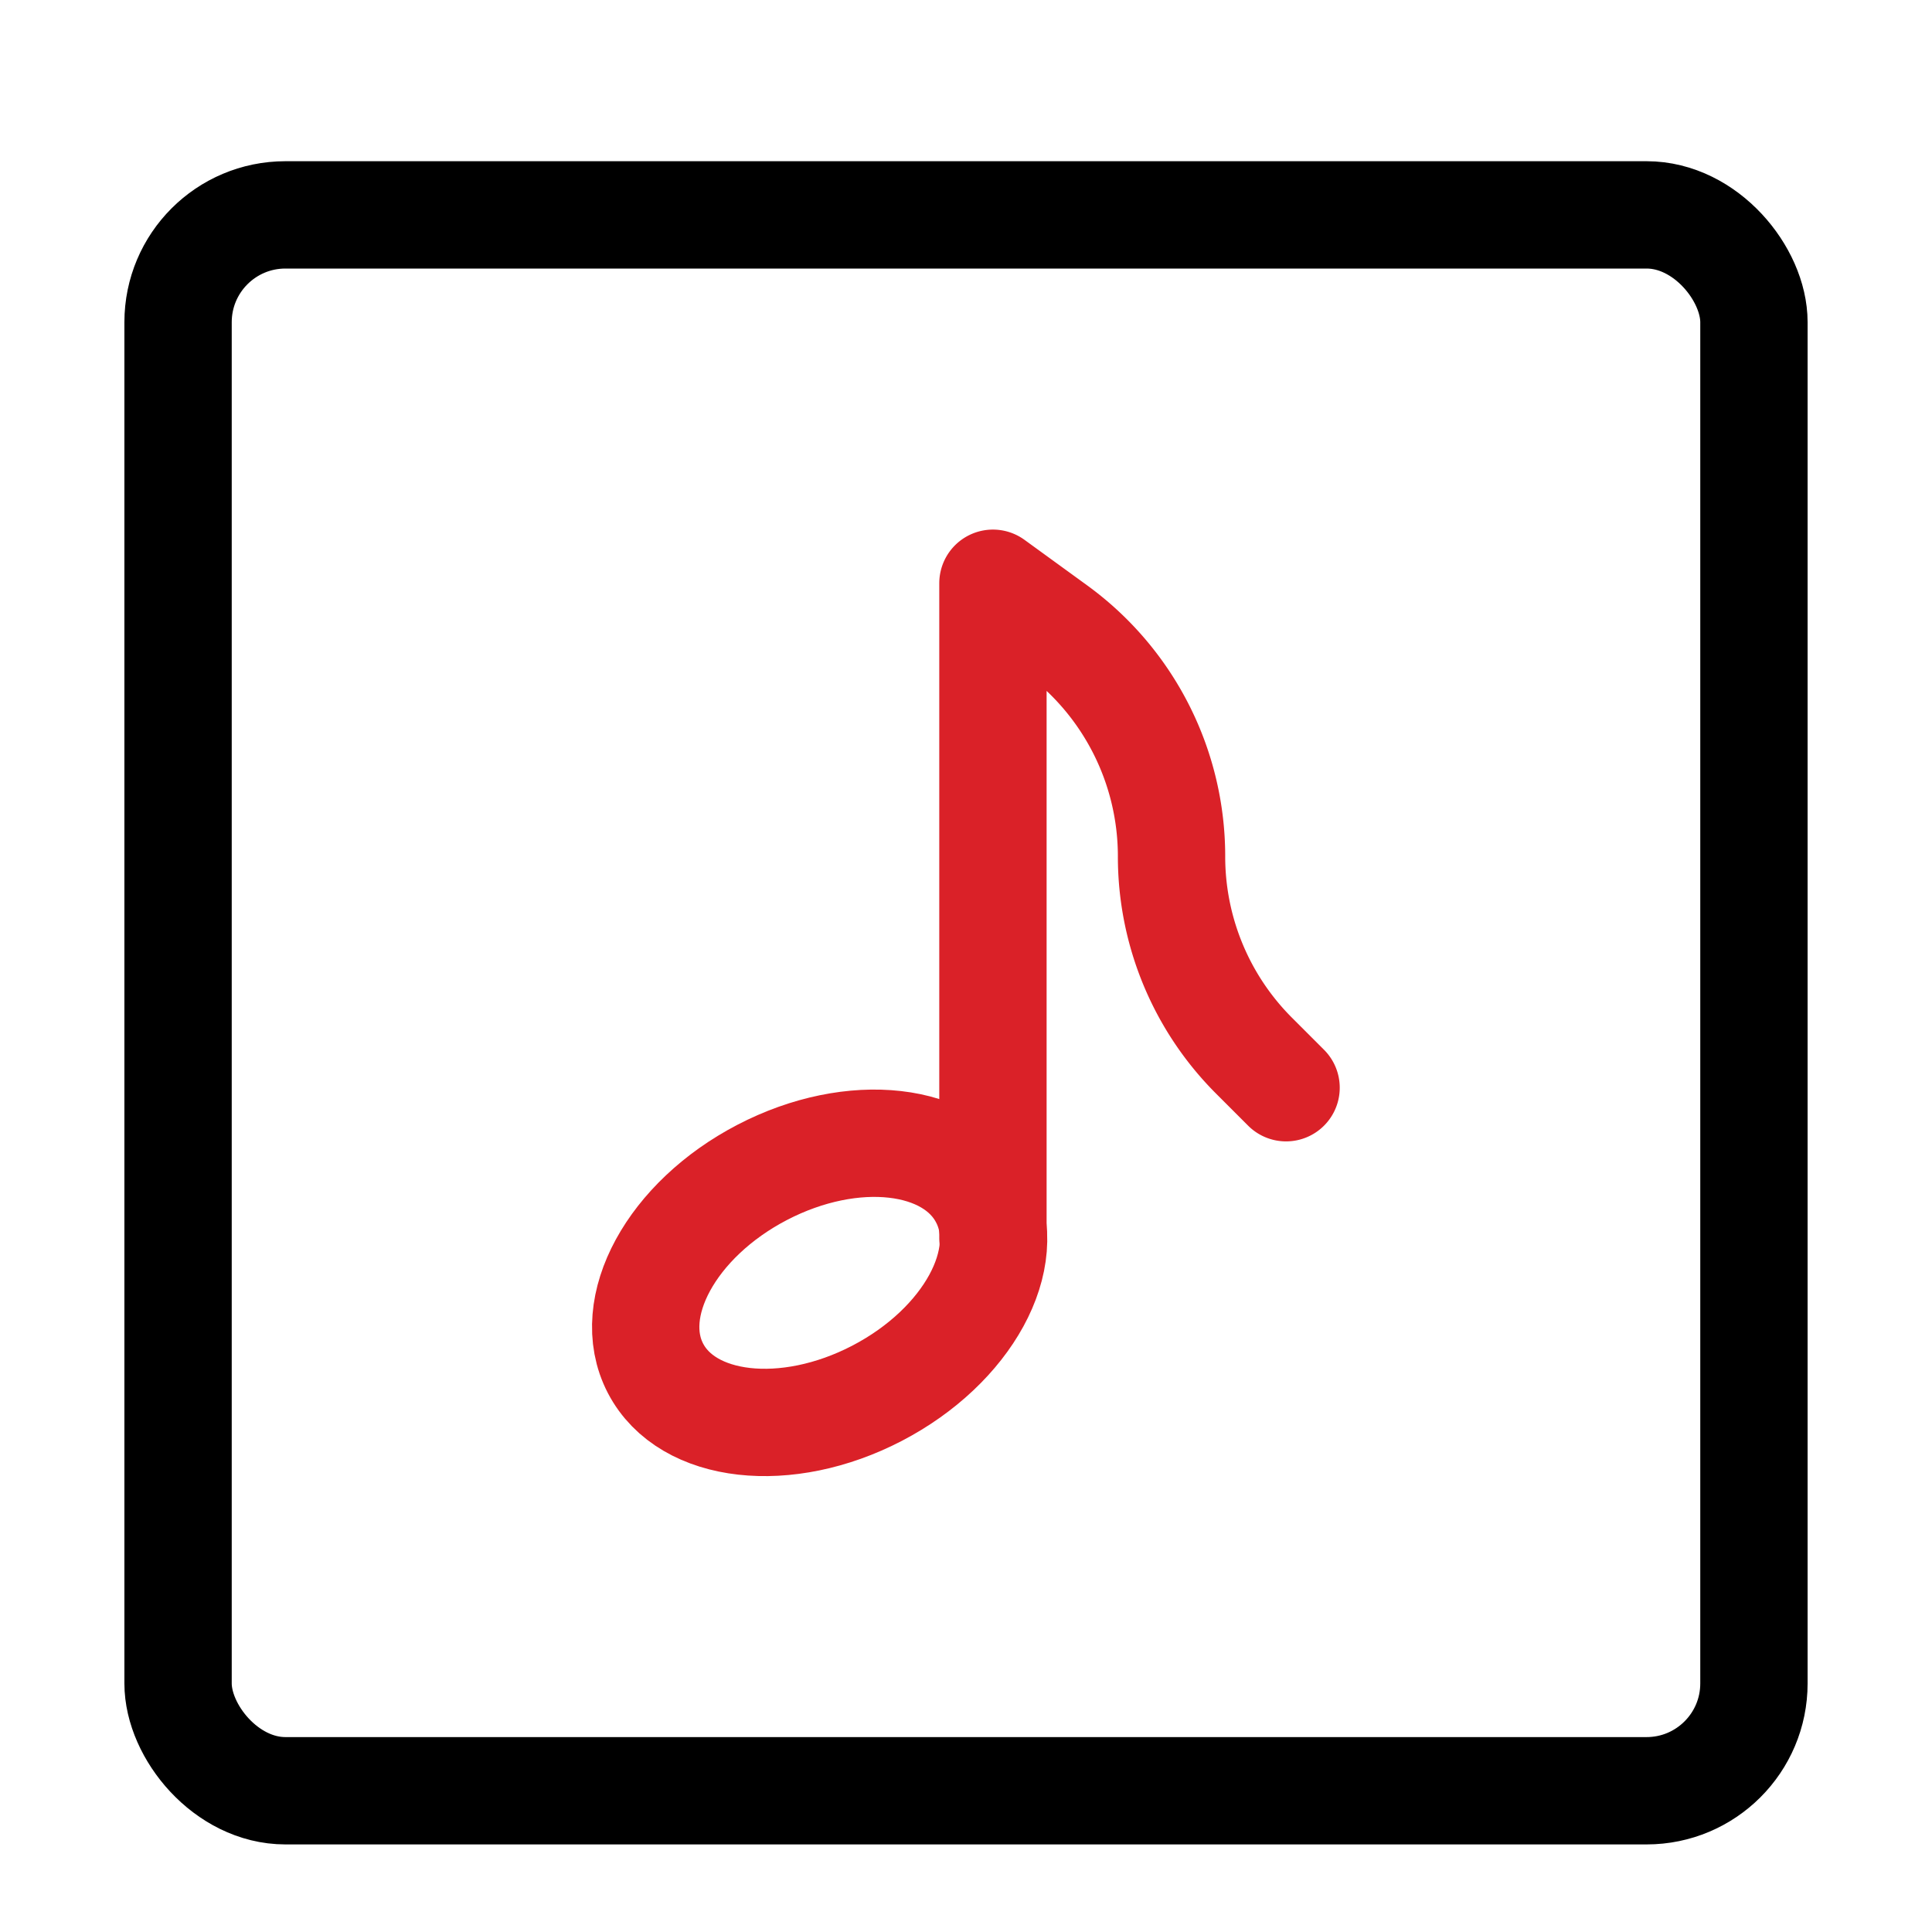 <svg xmlns="http://www.w3.org/2000/svg" width="18" height="18" viewBox="0 0 18 18">
  <g id="icon_poster" transform="translate(-827 -413)">
    <g id="그룹_1858" data-name="그룹 1858" transform="translate(828 414.344)">
      <rect id="사각형_3474" data-name="사각형 3474" width="14.682" height="14.682" rx="1" transform="translate(0.659 0.658)" fill="none" stroke="#000" stroke-linecap="round" stroke-linejoin="round" stroke-width="1"/>
      <g id="그룹_1860" data-name="그룹 1860" transform="translate(4.015 3.09)">
        <path id="패스_36324" data-name="패스 36324" d="M4.149,11.574c.3.568-.149,1.385-.993,1.824s-1.769.335-2.064-.233.149-1.385.994-1.825S3.853,11.006,4.149,11.574Z" transform="translate(0 -4.851)" fill="none" stroke="#da2128" stroke-linecap="round" stroke-linejoin="round" stroke-width="1"/>
        <path id="패스_36326" data-name="패스 36326" d="M7.245,7.1V1l.585.425a2.621,2.621,0,0,1,1.079,2.12A2.622,2.622,0,0,0,9.676,5.4l.3.3" transform="translate(-3.009)" fill="none" stroke="#da2128" stroke-linecap="round" stroke-linejoin="round" stroke-width="1"/>
      </g>
    </g>
    <rect id="사각형_3533" data-name="사각형 3533" width="18" height="18" transform="translate(827 413)" fill="none"/>
  </g>
</svg>
